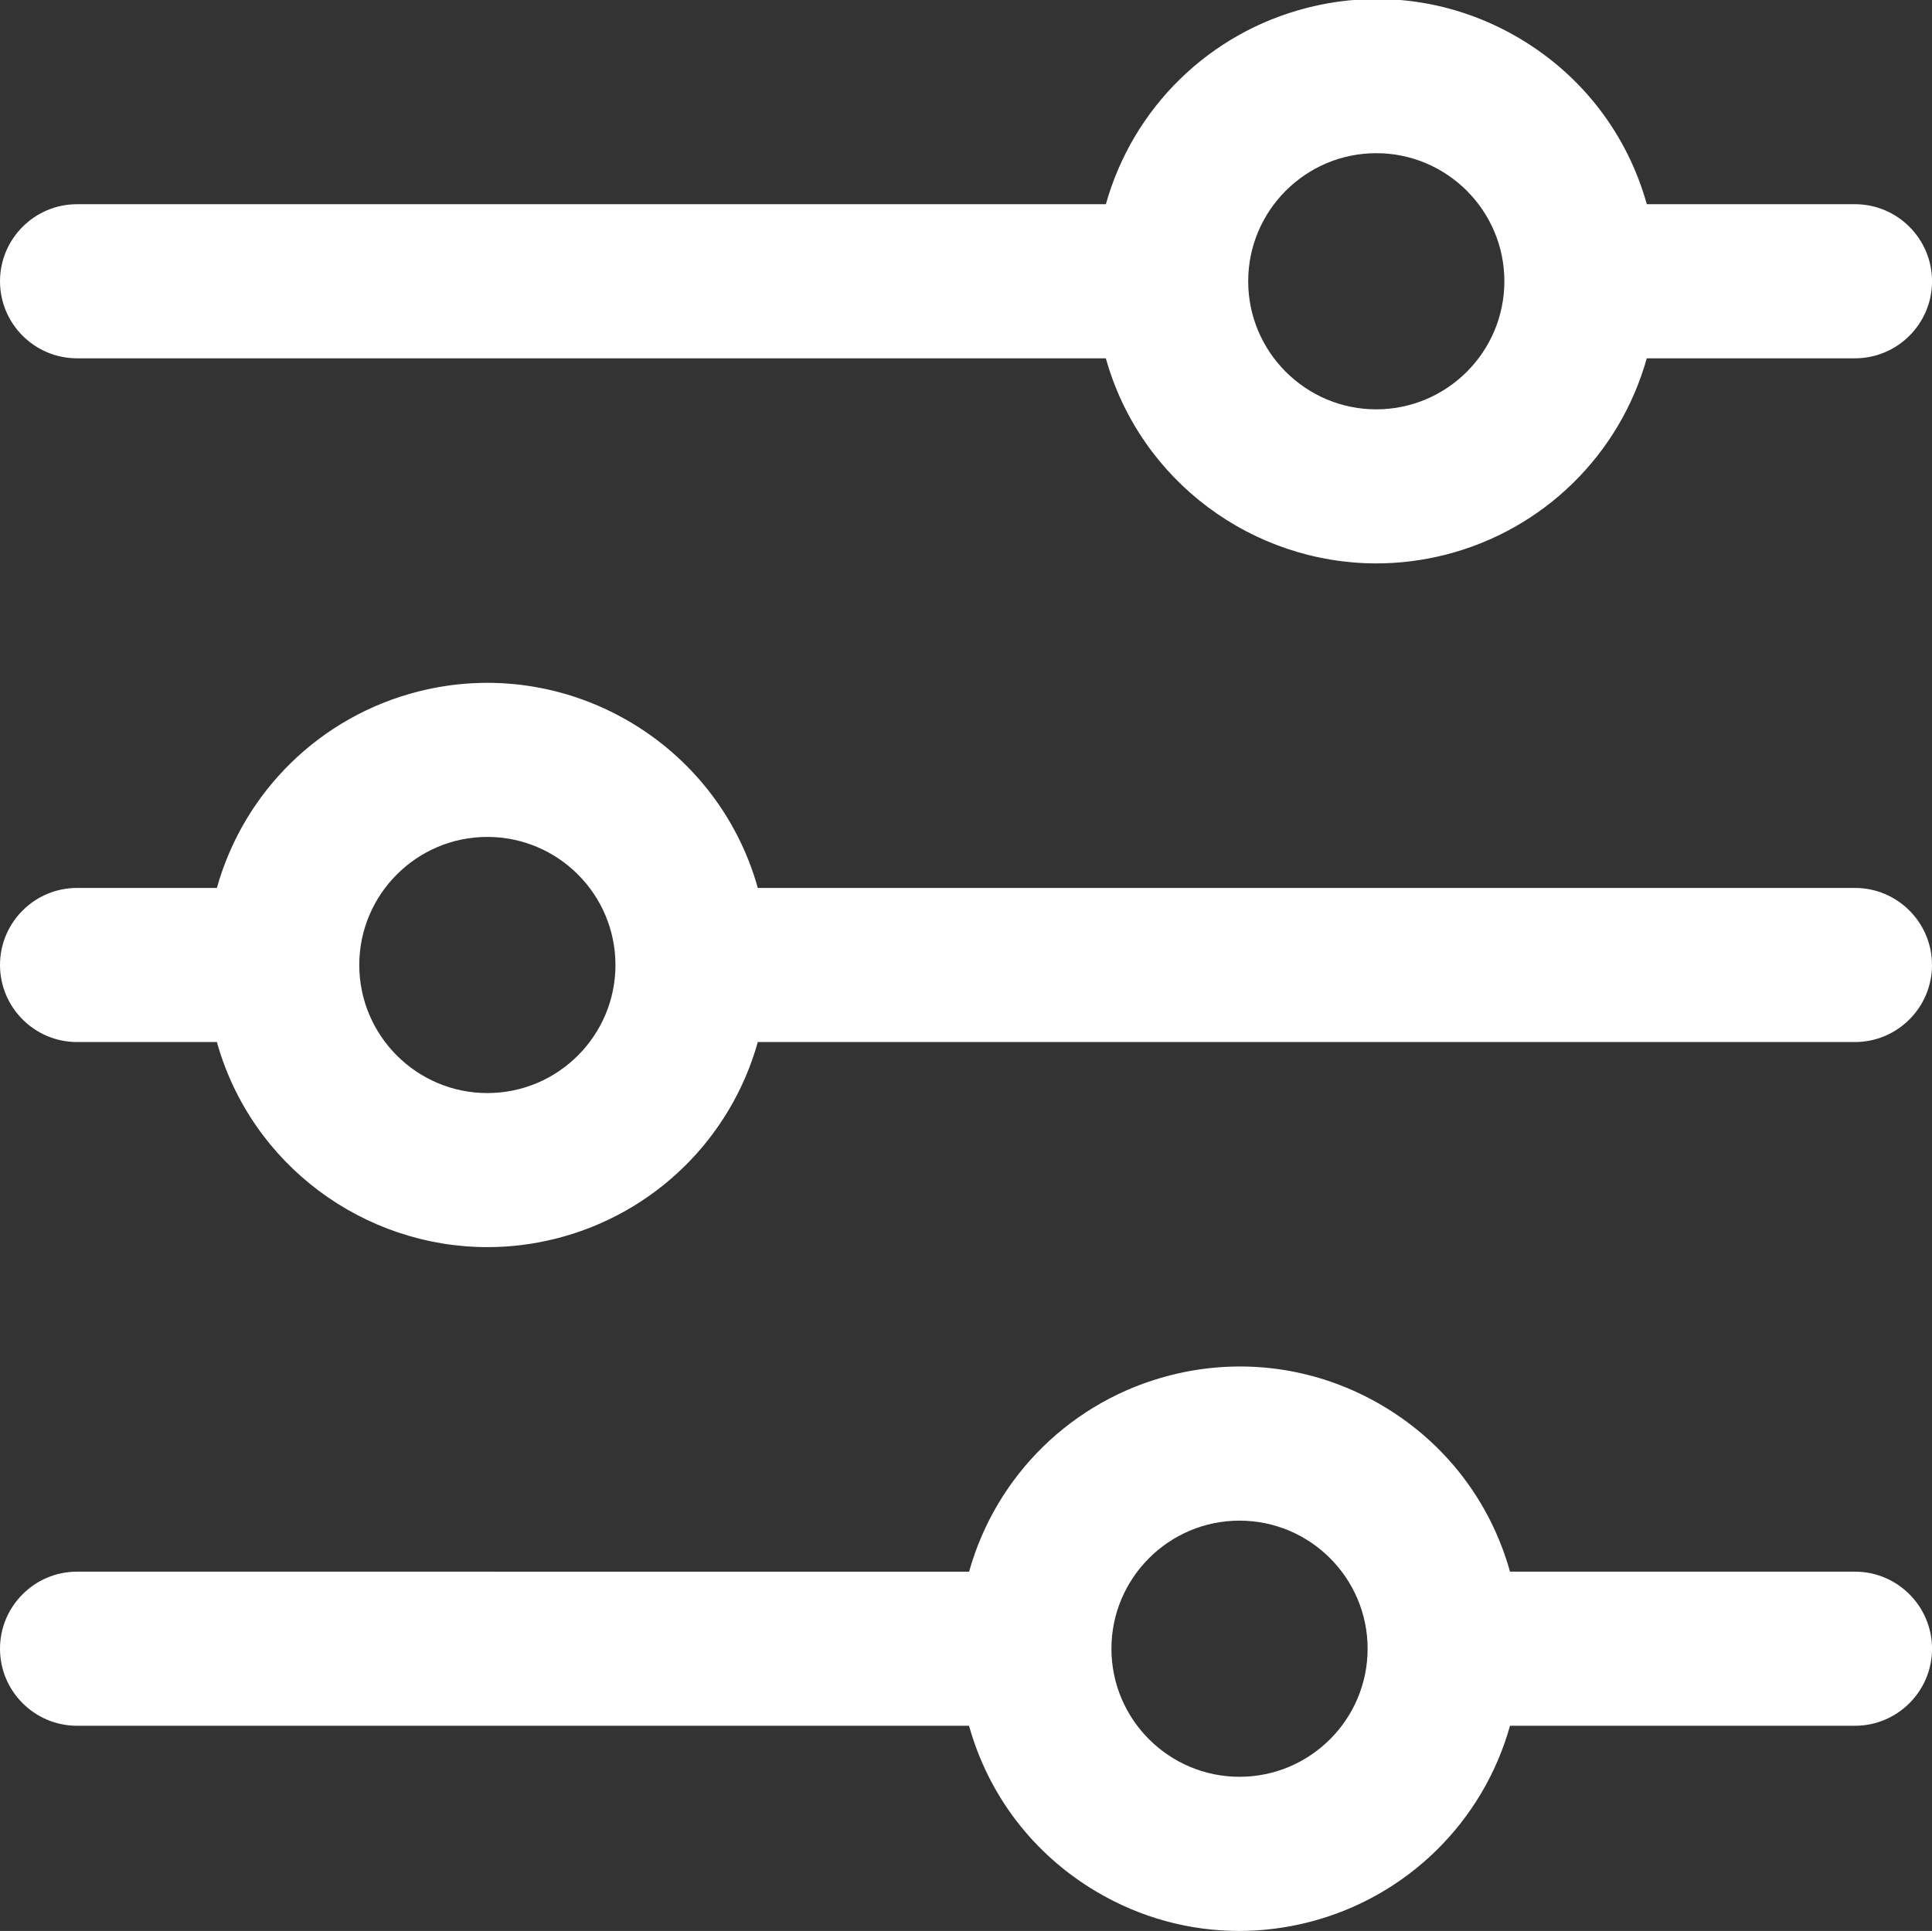 <?xml version="1.0" encoding="utf-8"?>
<!-- Generator: Adobe Illustrator 23.0.0, SVG Export Plug-In . SVG Version: 6.00 Build 0)  -->
<svg version="1.1" id="Ebene_1" xmlns="http://www.w3.org/2000/svg" xmlns:xlink="http://www.w3.org/1999/xlink" x="0px" y="0px"
	 viewBox="0 0 441.49 441.3" style="enable-background:new 0 0 441.49 441.3;" xml:space="preserve">
<rect x="0" y="0" width="441.49" height="441.3" fill="#333333" stroke="none"/>
<style type="text/css">
	.st0{fill:#323232;}
	.st1{fill:#010202;}
	.st2{fill:#FFFFFF;}
</style>
<path class="st2" d="M423.89,46.67h-47.57c-4.46-15.96-14.72-29.36-29.02-37.86c-14.74-8.76-32.01-11.26-48.62-7.02
	c-22.3,5.68-39.79,22.8-45.97,44.88H17.61C7.9,46.67,0,54.57,0,64.28c0,9.71,7.9,17.61,17.61,17.61H252.7
	c7.89,28.18,33.66,46.87,61.81,46.87c5.23,0,10.54-0.64,15.83-1.99c22.3-5.68,39.79-22.8,45.97-44.88h47.58
	c9.71,0,17.61-7.9,17.61-17.61C441.49,54.57,433.6,46.67,423.89,46.67z M343.77,64.28c0,16.14-13.13,29.27-29.27,29.27
	c-16.14,0-29.27-13.13-29.27-29.27c0-16.14,13.13-29.27,29.27-29.27C330.64,35.01,343.77,48.14,343.77,64.28z"/>
<path class="st2" d="M17.61,238.15h31.95c7.89,28.18,33.66,46.87,61.82,46.87c5.23,0,10.53-0.64,15.82-1.99
	c22.3-5.68,39.79-22.8,45.97-44.88h250.71c9.71,0,17.61-7.9,17.61-17.61c0-9.71-7.9-17.61-17.61-17.61H173.17
	c-9.35-33.41-43.84-53.49-77.64-44.88c-22.3,5.68-39.79,22.8-45.97,44.88H17.61C7.9,202.93,0,210.83,0,220.54
	C0,230.25,7.9,238.15,17.61,238.15z M82.1,220.54c0-16.14,13.13-29.27,29.27-29.27c16.14,0,29.27,13.13,29.27,29.27
	s-13.13,29.27-29.27,29.27C95.23,249.81,82.1,236.68,82.1,220.54z"/>
<path class="st2" d="M423.89,359.19h-78.83c-4.46-15.96-14.72-29.36-29.02-37.86c-14.74-8.76-32.01-11.25-48.62-7.02
	c-22.3,5.68-39.79,22.8-45.97,44.88H17.61C7.9,359.19,0,367.09,0,376.8c0,9.71,7.9,17.61,17.61,17.61h203.83
	c4.46,15.96,14.72,29.36,29.02,37.86c10.05,5.97,21.28,9.03,32.68,9.03c5.31,0,10.66-0.66,15.95-2.01
	c22.3-5.68,39.79-22.8,45.97-44.88h78.83c9.71,0,17.61-7.9,17.61-17.61C441.49,367.09,433.6,359.19,423.89,359.19z M312.52,376.8
	c0,16.14-13.13,29.27-29.27,29.27c-16.14,0-29.27-13.13-29.27-29.27c0-16.14,13.13-29.27,29.27-29.27
	C299.39,347.53,312.52,360.66,312.52,376.8z"/>
</svg>
